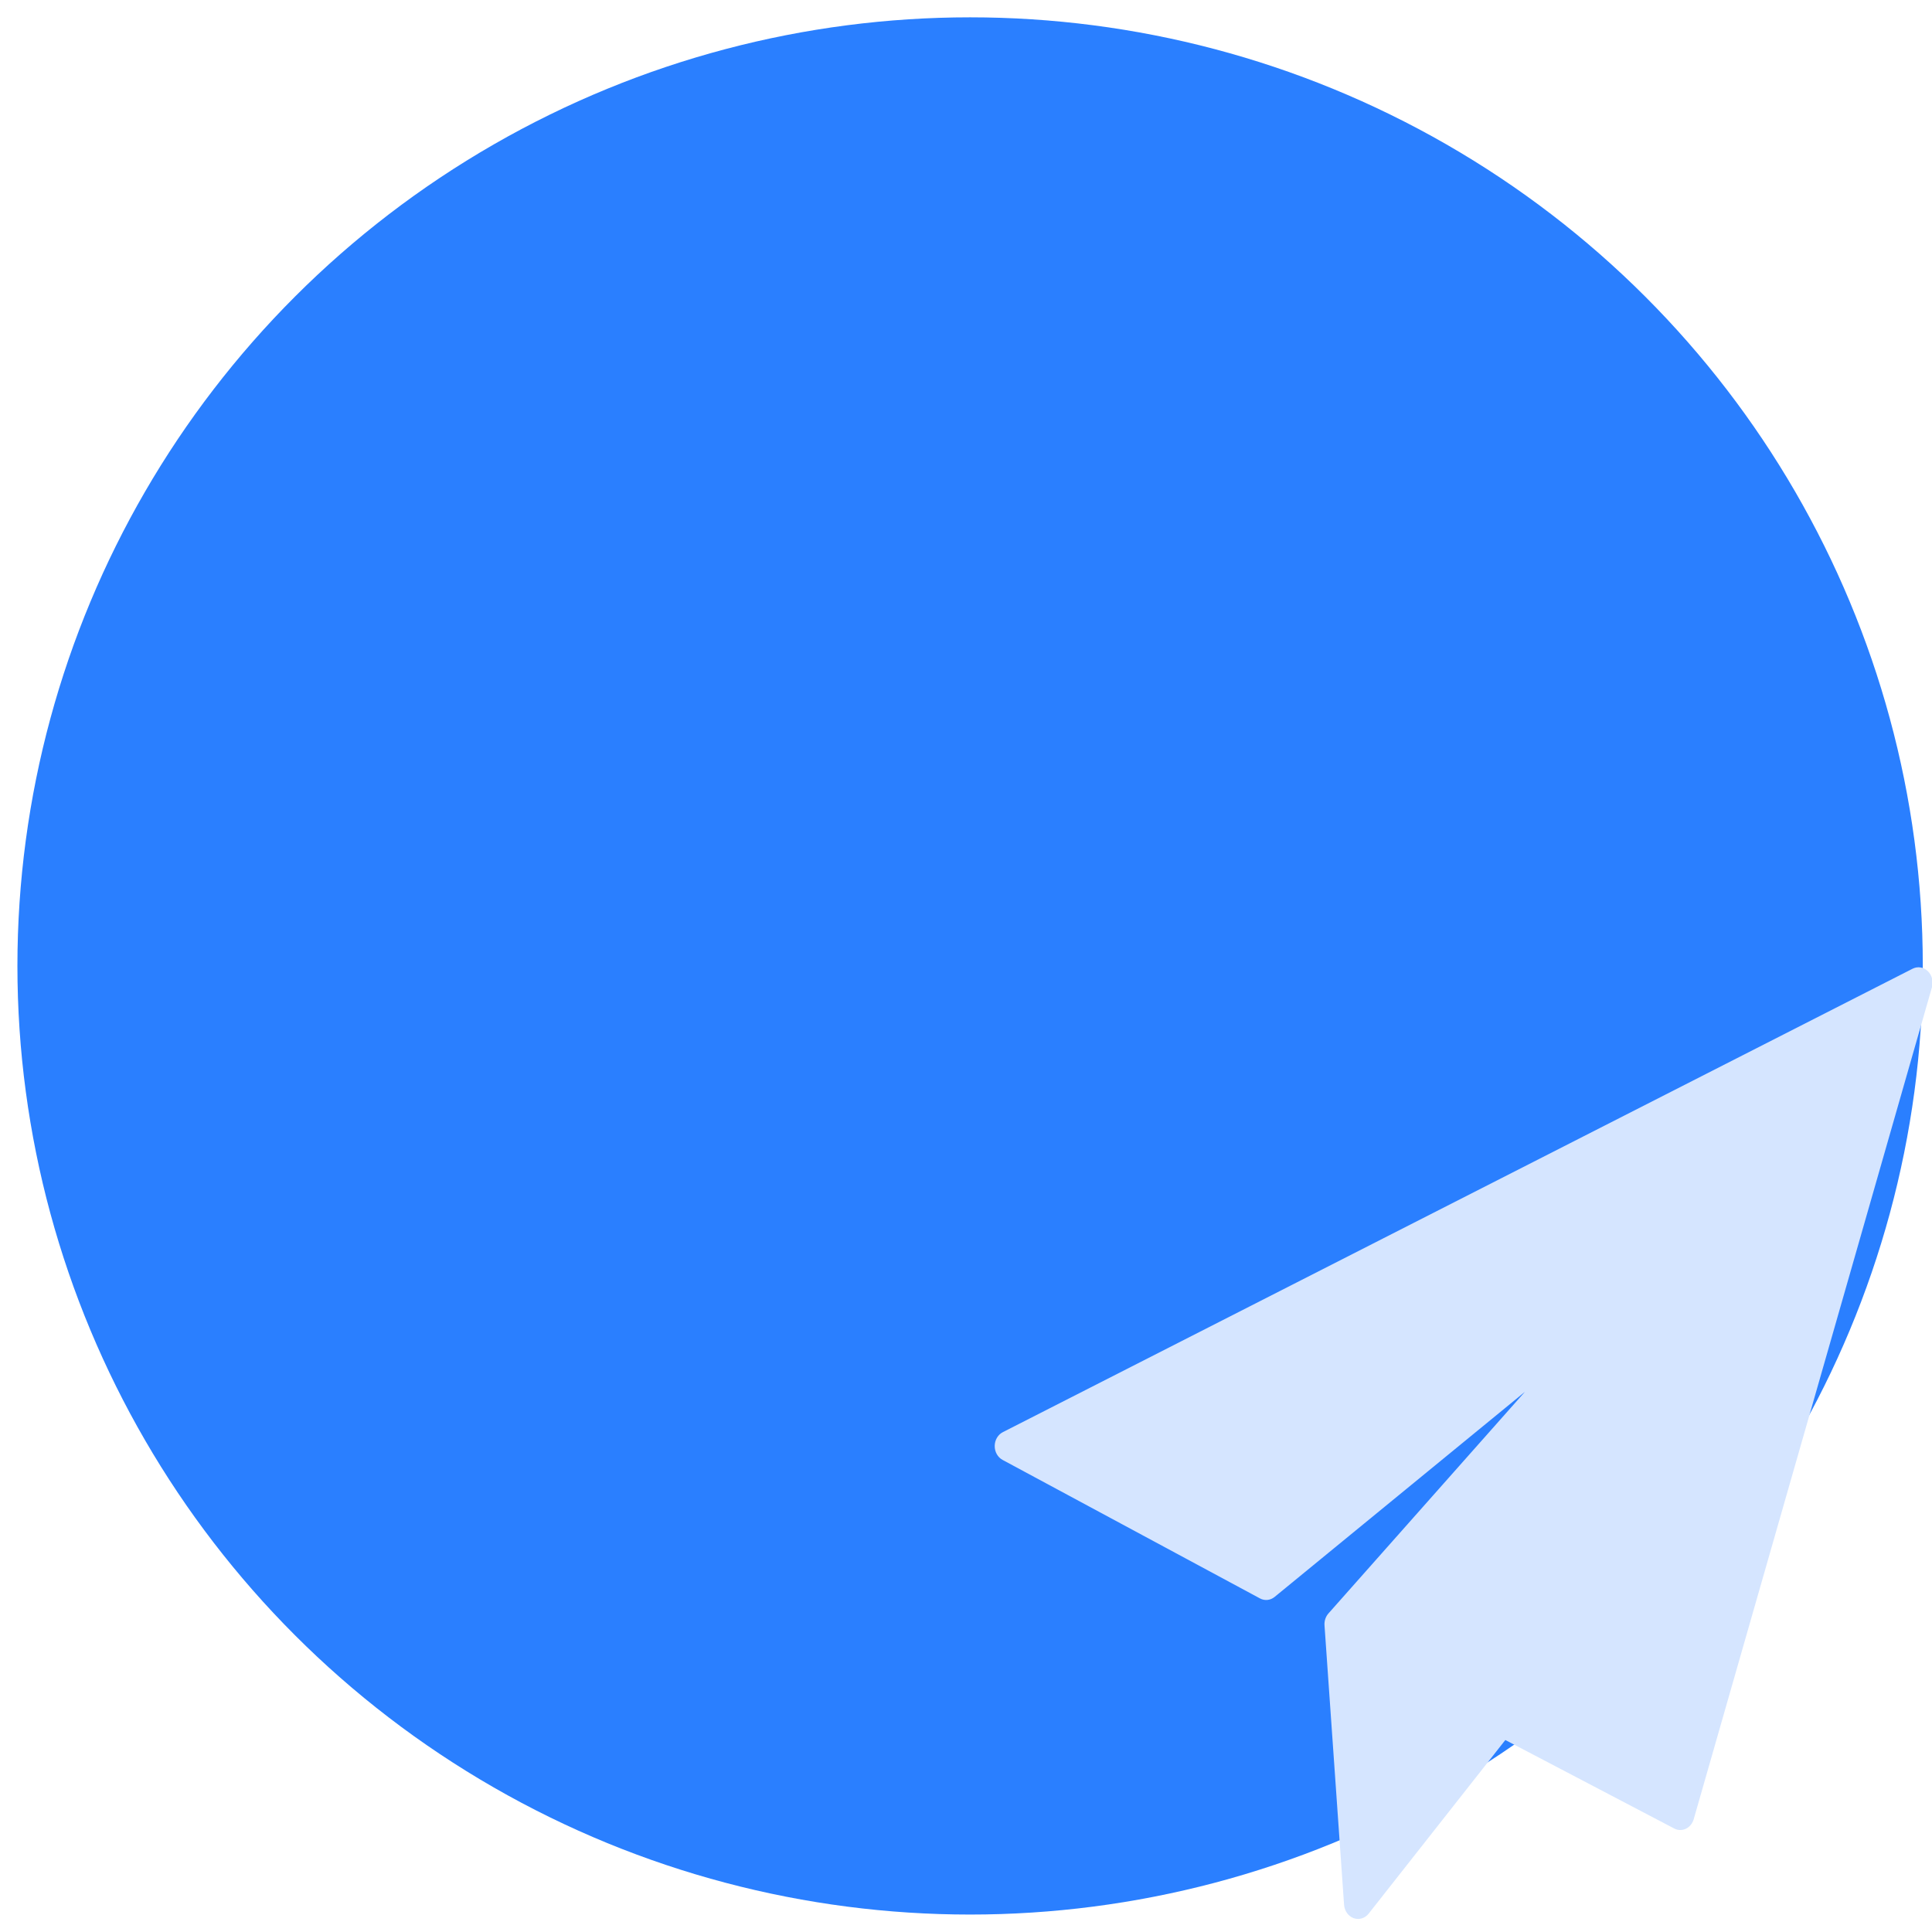 <?xml version="1.0" encoding="UTF-8" standalone="no"?>
<svg
   xmlns:dc="http://purl.org/dc/elements/1.1/"
   xmlns:cc="http://creativecommons.org/ns#"
   xmlns:rdf="http://www.w3.org/1999/02/22-rdf-syntax-ns#"
   xmlns:svg="http://www.w3.org/2000/svg"
   xmlns="http://www.w3.org/2000/svg"
   xmlns:sodipodi="http://sodipodi.sourceforge.net/DTD/sodipodi-0.dtd"
   xmlns:inkscape="http://www.inkscape.org/namespaces/inkscape"
   viewBox="0 0 64 64"
   id="svg2"
   version="1.1"
   inkscape:version="0.91 r13725"
   sodipodi:docname="mail-sent.svg">
  <sodipodi:namedview
     pagecolor="#ffffff"
     bordercolor="#666666"
     borderopacity="1"
     objecttolerance="10"
     gridtolerance="10"
     guidetolerance="10"
     inkscape:pageopacity="0"
     inkscape:pageshadow="2"
     inkscape:window-width="1280"
     inkscape:window-height="694"
     id="namedview15"
     showgrid="false"
     inkscape:zoom="3.6875"
     inkscape:cx="-16.098882"
     inkscape:cy="32"
     inkscape:window-x="0"
     inkscape:window-y="0"
     inkscape:window-maximized="1"
     inkscape:current-layer="svg2" />
  <defs
     id="defs4">
    <linearGradient
       y2="157.23"
       x2="0"
       y1="211.23"
       gradientUnits="userSpaceOnUse"
       id="0"
       gradientTransform="matrix(1.127,0,0,1.122,-834.459,-175.118)">
      <stop
         stop-color="#197ff1"
         id="stop7" />
      <stop
         offset="1"
         stop-color="#21c6fb"
         id="stop9" />
    </linearGradient>
  </defs>
  <ellipse
     cy="31.998"
     cx="32.136"
     id="circle11"
     style="fill:#2a7fff"
     rx="31.559"
     ry="31.424" />
  <path
     d="M 63.859,32.169 C 63.721,32.036 63.524,32.005 63.357,32.09 L 33.22,47.442 c -0.162,0.083 -0.267,0.26 -0.269,0.456 -0.002,0.196 0.099,0.376 0.26,0.463 l 8.528,4.589 c 0.156,0.084 0.343,0.065 0.483,-0.049 l 8.293,-6.795 -6.509,7.342 c -0.093,0.105 -0.14,0.248 -0.13,0.394 l 0.648,9.255 c 0.014,0.205 0.14,0.38 0.318,0.445 0.048,0.017 0.097,0.025 0.145,0.025 0.133,0 0.262,-0.062 0.352,-0.176 l 4.527,-5.751 5.596,2.932 c 0.121,0.064 0.262,0.066 0.386,0.007 0.123,-0.059 0.217,-0.174 0.258,-0.314 l 7.892,-27.56 c 0.055,-0.192 0.001,-0.402 -0.137,-0.535"
     id="path13"
     inkscape:connector-curvature="0"
     style="fill:#d5e5ff;fill-opacity:1" />
</svg>
